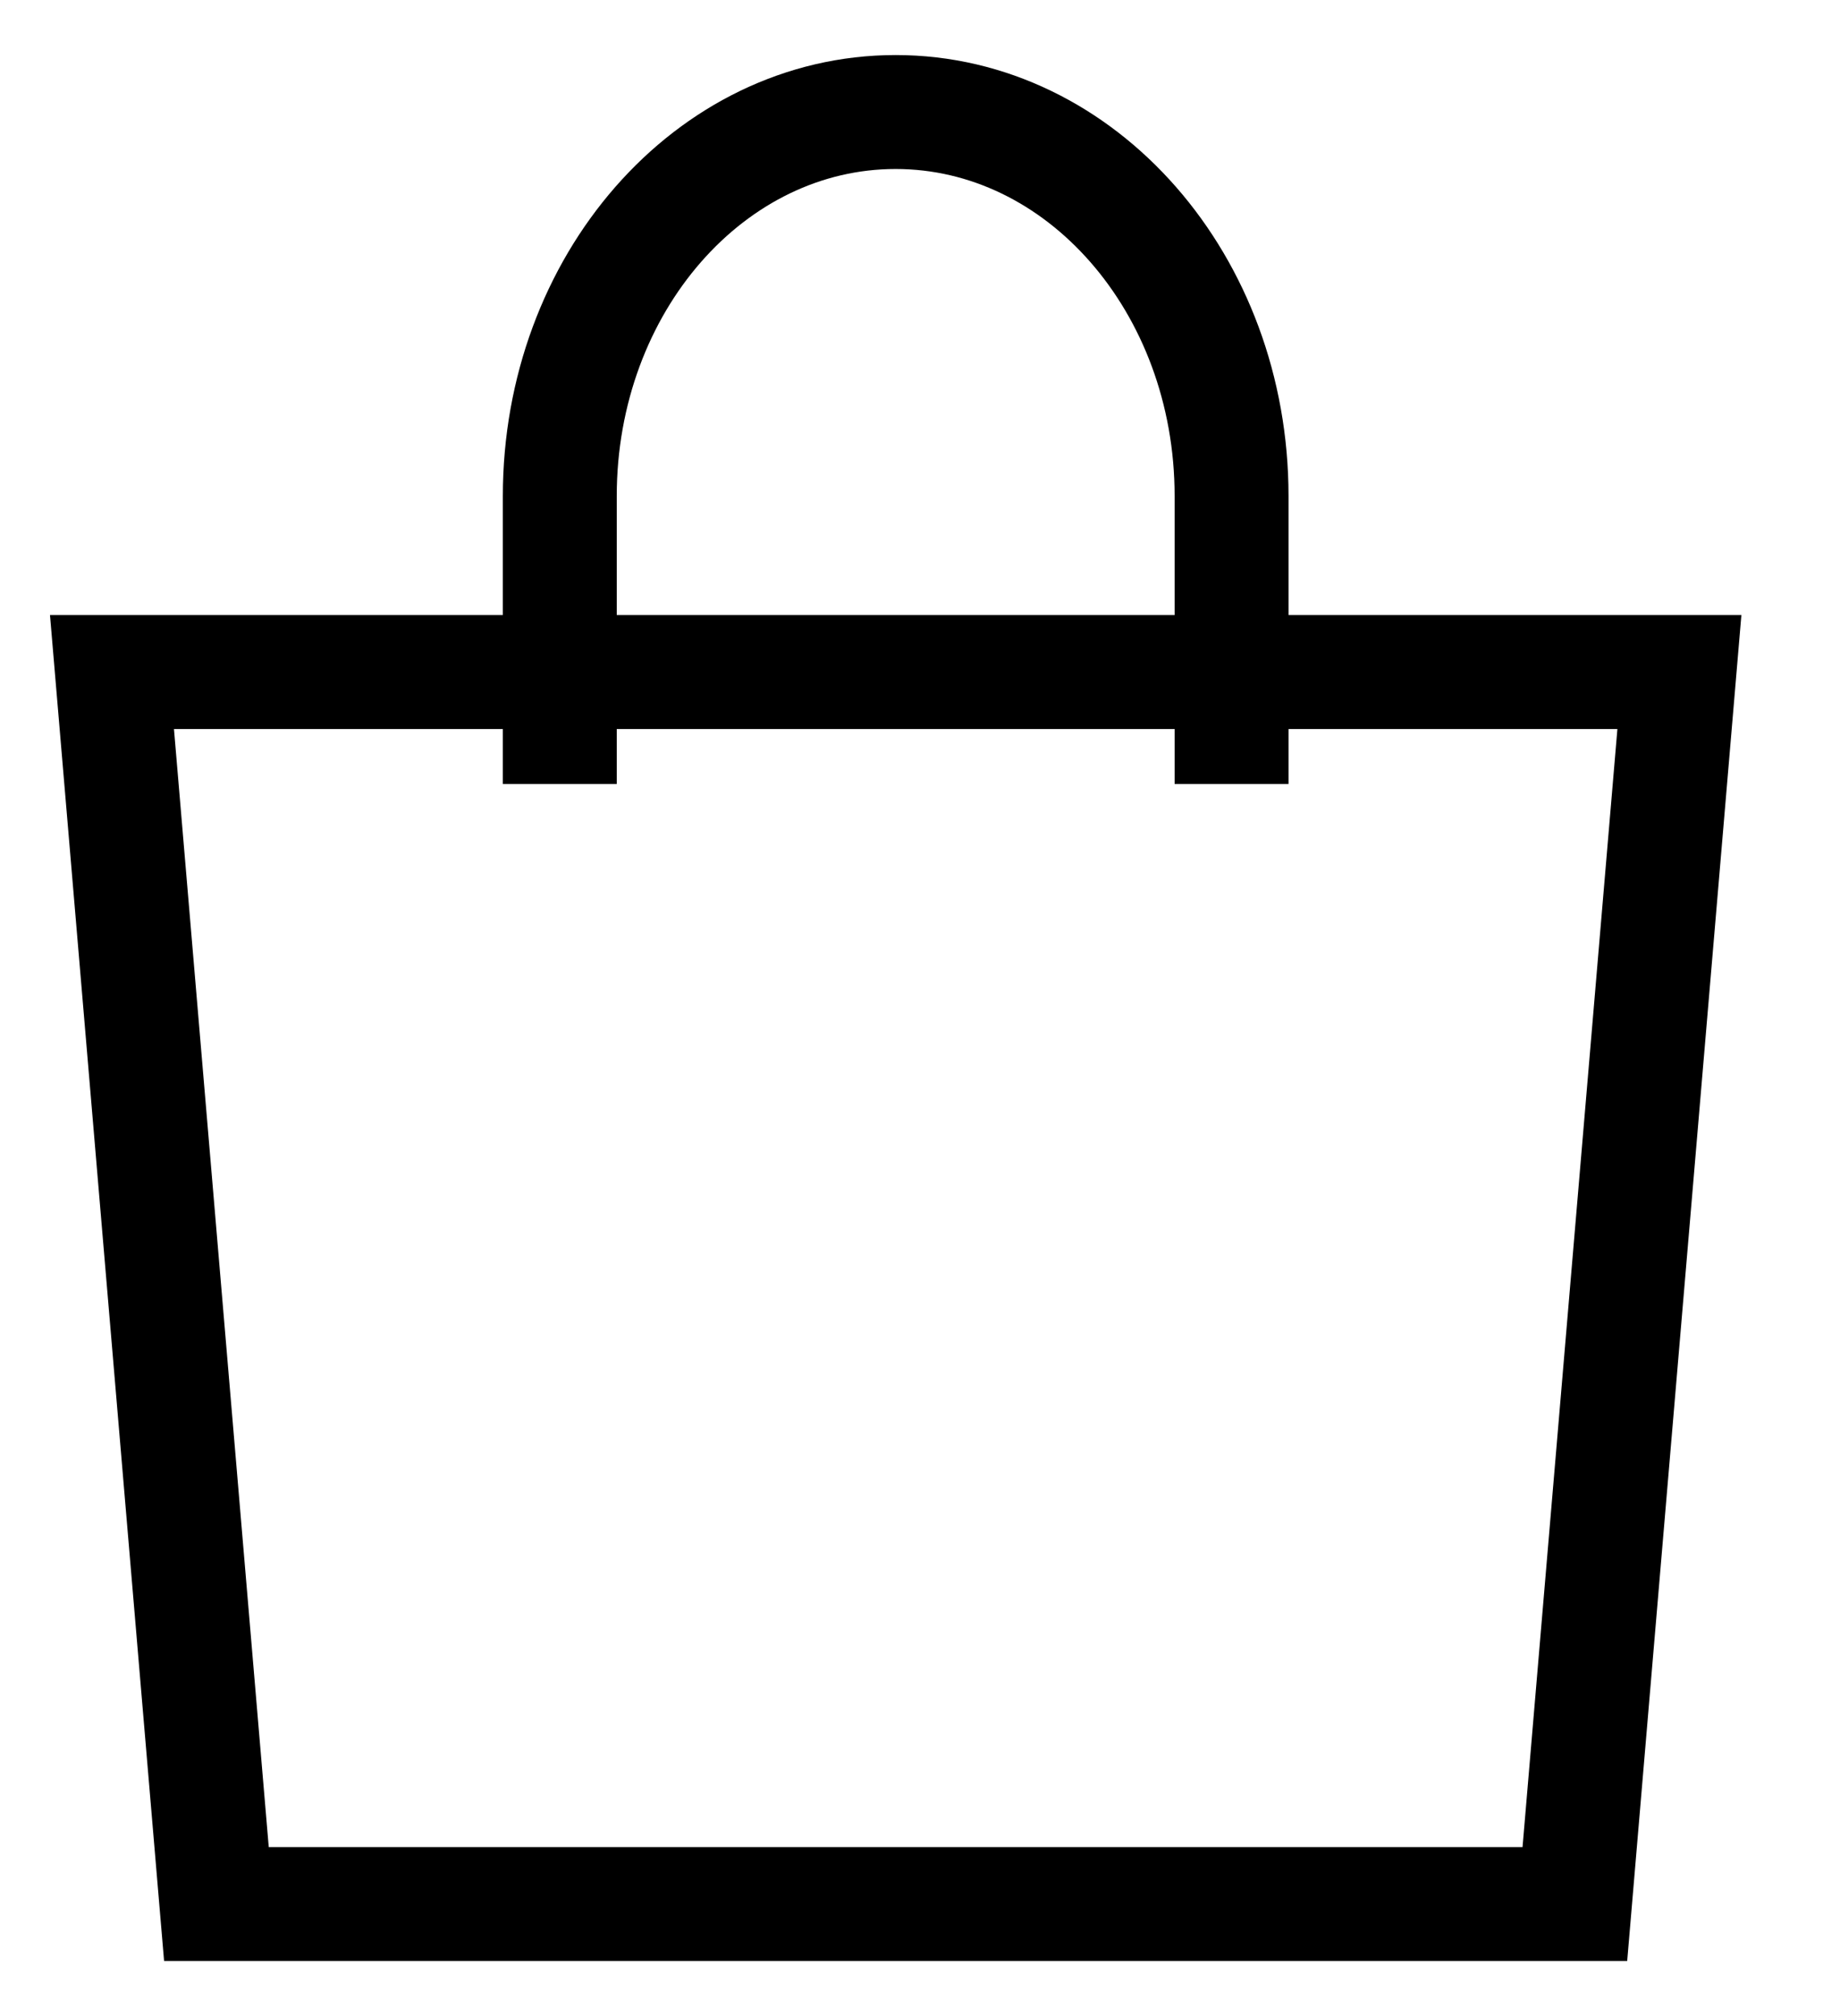 <svg width="21" height="23" viewBox="0 0 21 23" fill="none" xmlns="http://www.w3.org/2000/svg">
<path d="M14.056 8.944V5.659C14.056 3.239 12.339 1.278 10.222 1.278C8.105 1.278 6.389 3.239 6.389 5.659V8.944" stroke="black" stroke-width="1.3"/>
<path d="M1.278 7.667H19.167L17.974 21.722H2.47L1.278 7.667Z" stroke="black" stroke-width="1.3"/>
</svg>
